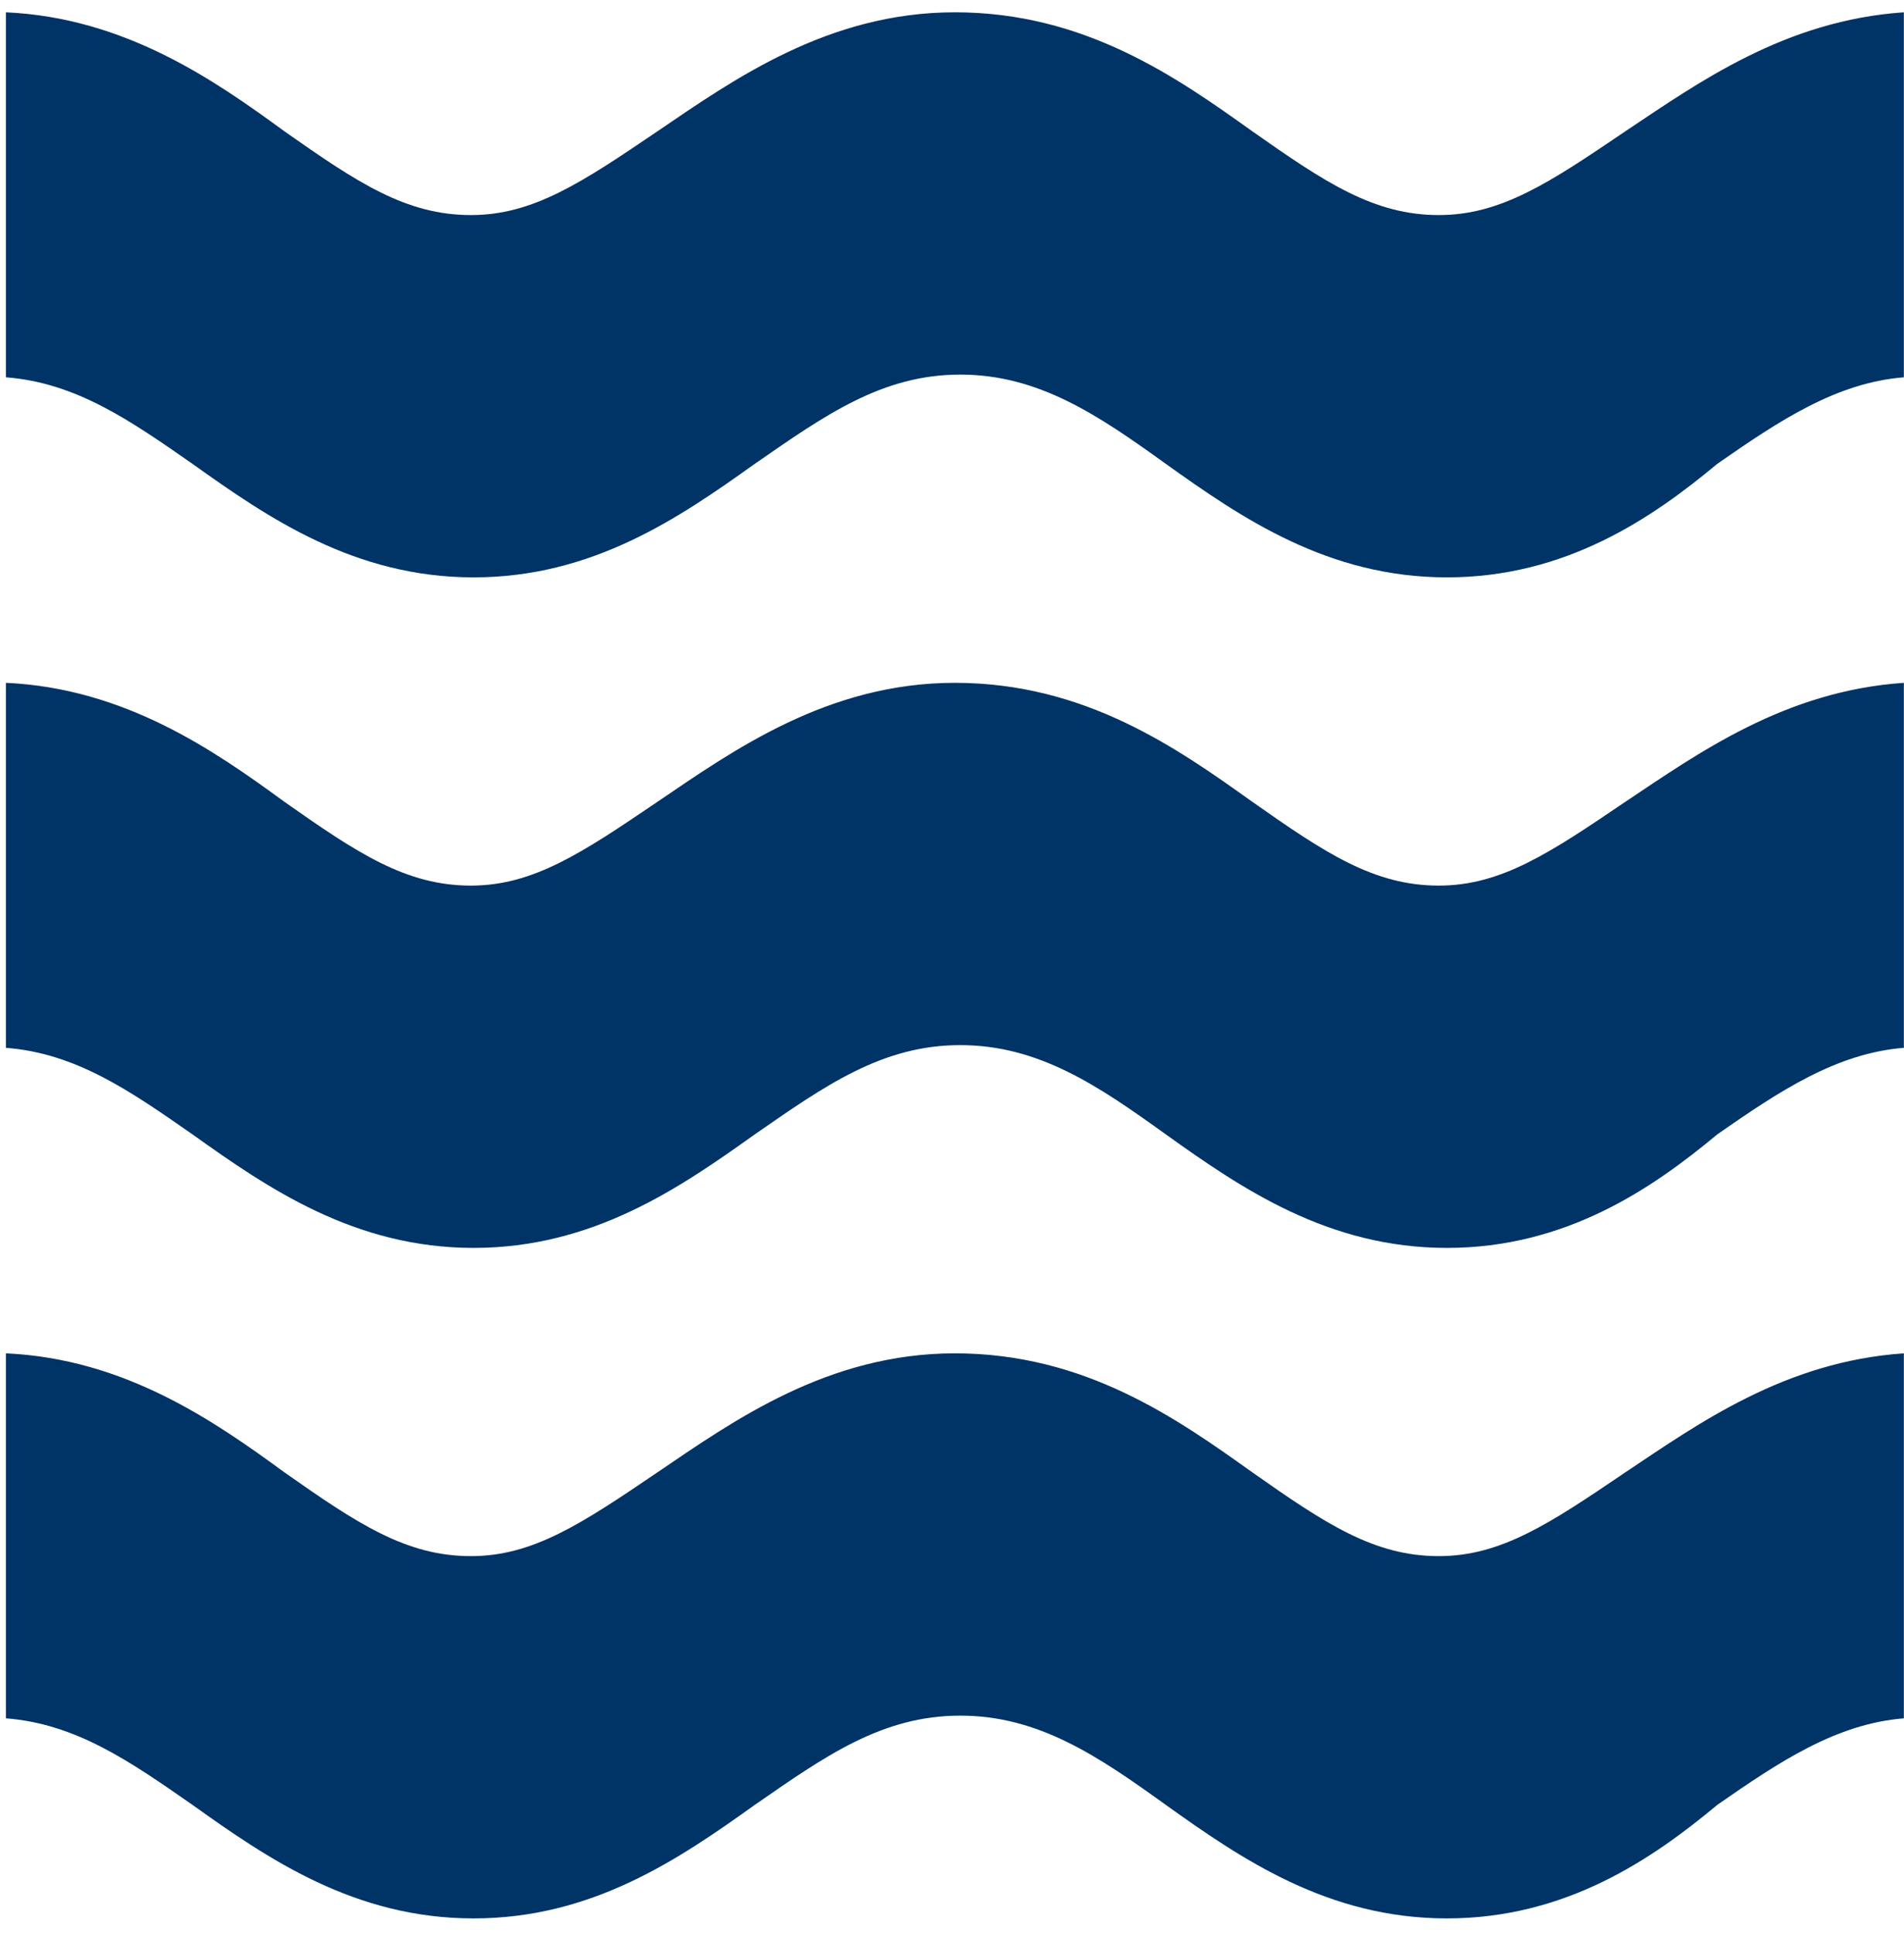 <svg width="133" height="135" viewBox="0 0 133 135" fill="none" xmlns="http://www.w3.org/2000/svg">
<g clip-path="url(#clip0_262_439)">
<path d="M101.073 40.33C92.763 40.33 86.72 36.175 81.432 32.398C76.711 28.999 72.556 26.166 67.079 26.166C61.602 26.166 57.636 28.999 52.726 32.398C47.438 36.175 41.394 40.33 33.084 40.33C24.775 40.33 18.731 36.175 13.443 32.398C9.1 29.376 5.322 26.732 0.412 26.355V0.859C8.722 1.237 14.954 5.58 19.864 9.169C24.964 12.757 28.363 15.023 32.896 15.023C37.239 15.023 40.639 12.757 45.927 9.169C51.215 5.58 57.825 0.859 66.701 0.859C75.766 0.859 82.187 5.391 87.475 9.169C92.575 12.757 95.974 15.023 100.507 15.023C104.85 15.023 108.25 12.757 113.538 9.169C118.637 5.769 124.68 1.425 132.99 0.859V26.355C128.269 26.732 124.303 29.376 119.959 32.398C115.426 36.175 109.383 40.33 101.073 40.33Z" fill="#003366"/>
<path d="M101.073 87.167C92.763 87.167 86.72 83.012 81.432 79.235C76.711 75.836 72.556 73.003 67.079 73.003C61.602 73.003 57.636 75.836 52.726 79.235C47.438 83.012 41.394 87.167 33.084 87.167C24.775 87.167 18.731 83.012 13.443 79.235C9.1 76.213 5.322 73.569 0.412 73.192V47.696C8.722 48.074 14.954 52.417 19.864 56.005C24.964 59.594 28.363 61.86 32.896 61.86C37.239 61.86 40.639 59.594 45.927 56.005C51.215 52.417 57.825 47.696 66.701 47.696C75.766 47.696 82.187 52.228 87.475 56.005C92.575 59.594 95.974 61.86 100.507 61.86C104.85 61.86 108.25 59.594 113.538 56.005C118.637 52.606 124.68 48.262 132.99 47.696V73.192C128.269 73.569 124.303 76.213 119.959 79.235C115.426 83.012 109.383 87.167 101.073 87.167Z" fill="#003366"/>
<path d="M101.073 134.003C92.763 134.003 86.72 129.849 81.432 126.071C76.711 122.672 72.556 119.839 67.079 119.839C61.602 119.839 57.636 122.672 52.726 126.071C47.438 129.849 41.394 134.003 33.084 134.003C24.775 134.003 18.731 129.849 13.443 126.071C9.1 123.05 5.322 120.406 0.412 120.028V94.532C8.722 94.91 14.954 99.254 19.864 102.842C24.964 106.43 28.363 108.697 32.896 108.697C37.239 108.697 40.639 106.43 45.927 102.842C51.215 99.254 57.825 94.532 66.701 94.532C75.766 94.532 82.187 99.065 87.475 102.842C92.575 106.43 95.974 108.697 100.507 108.697C104.85 108.697 108.25 106.43 113.538 102.842C118.637 99.442 124.68 95.099 132.99 94.532V120.028C128.269 120.406 124.303 123.05 119.959 126.071C115.426 129.849 109.383 134.003 101.073 134.003Z" fill="#003366"/>
</g>
<defs>
<clipPath id="clip0_262_439">
<rect width="133" height="134" fill="white" transform="translate(0 0.003)"/>
</clipPath>
</defs>
</svg>
